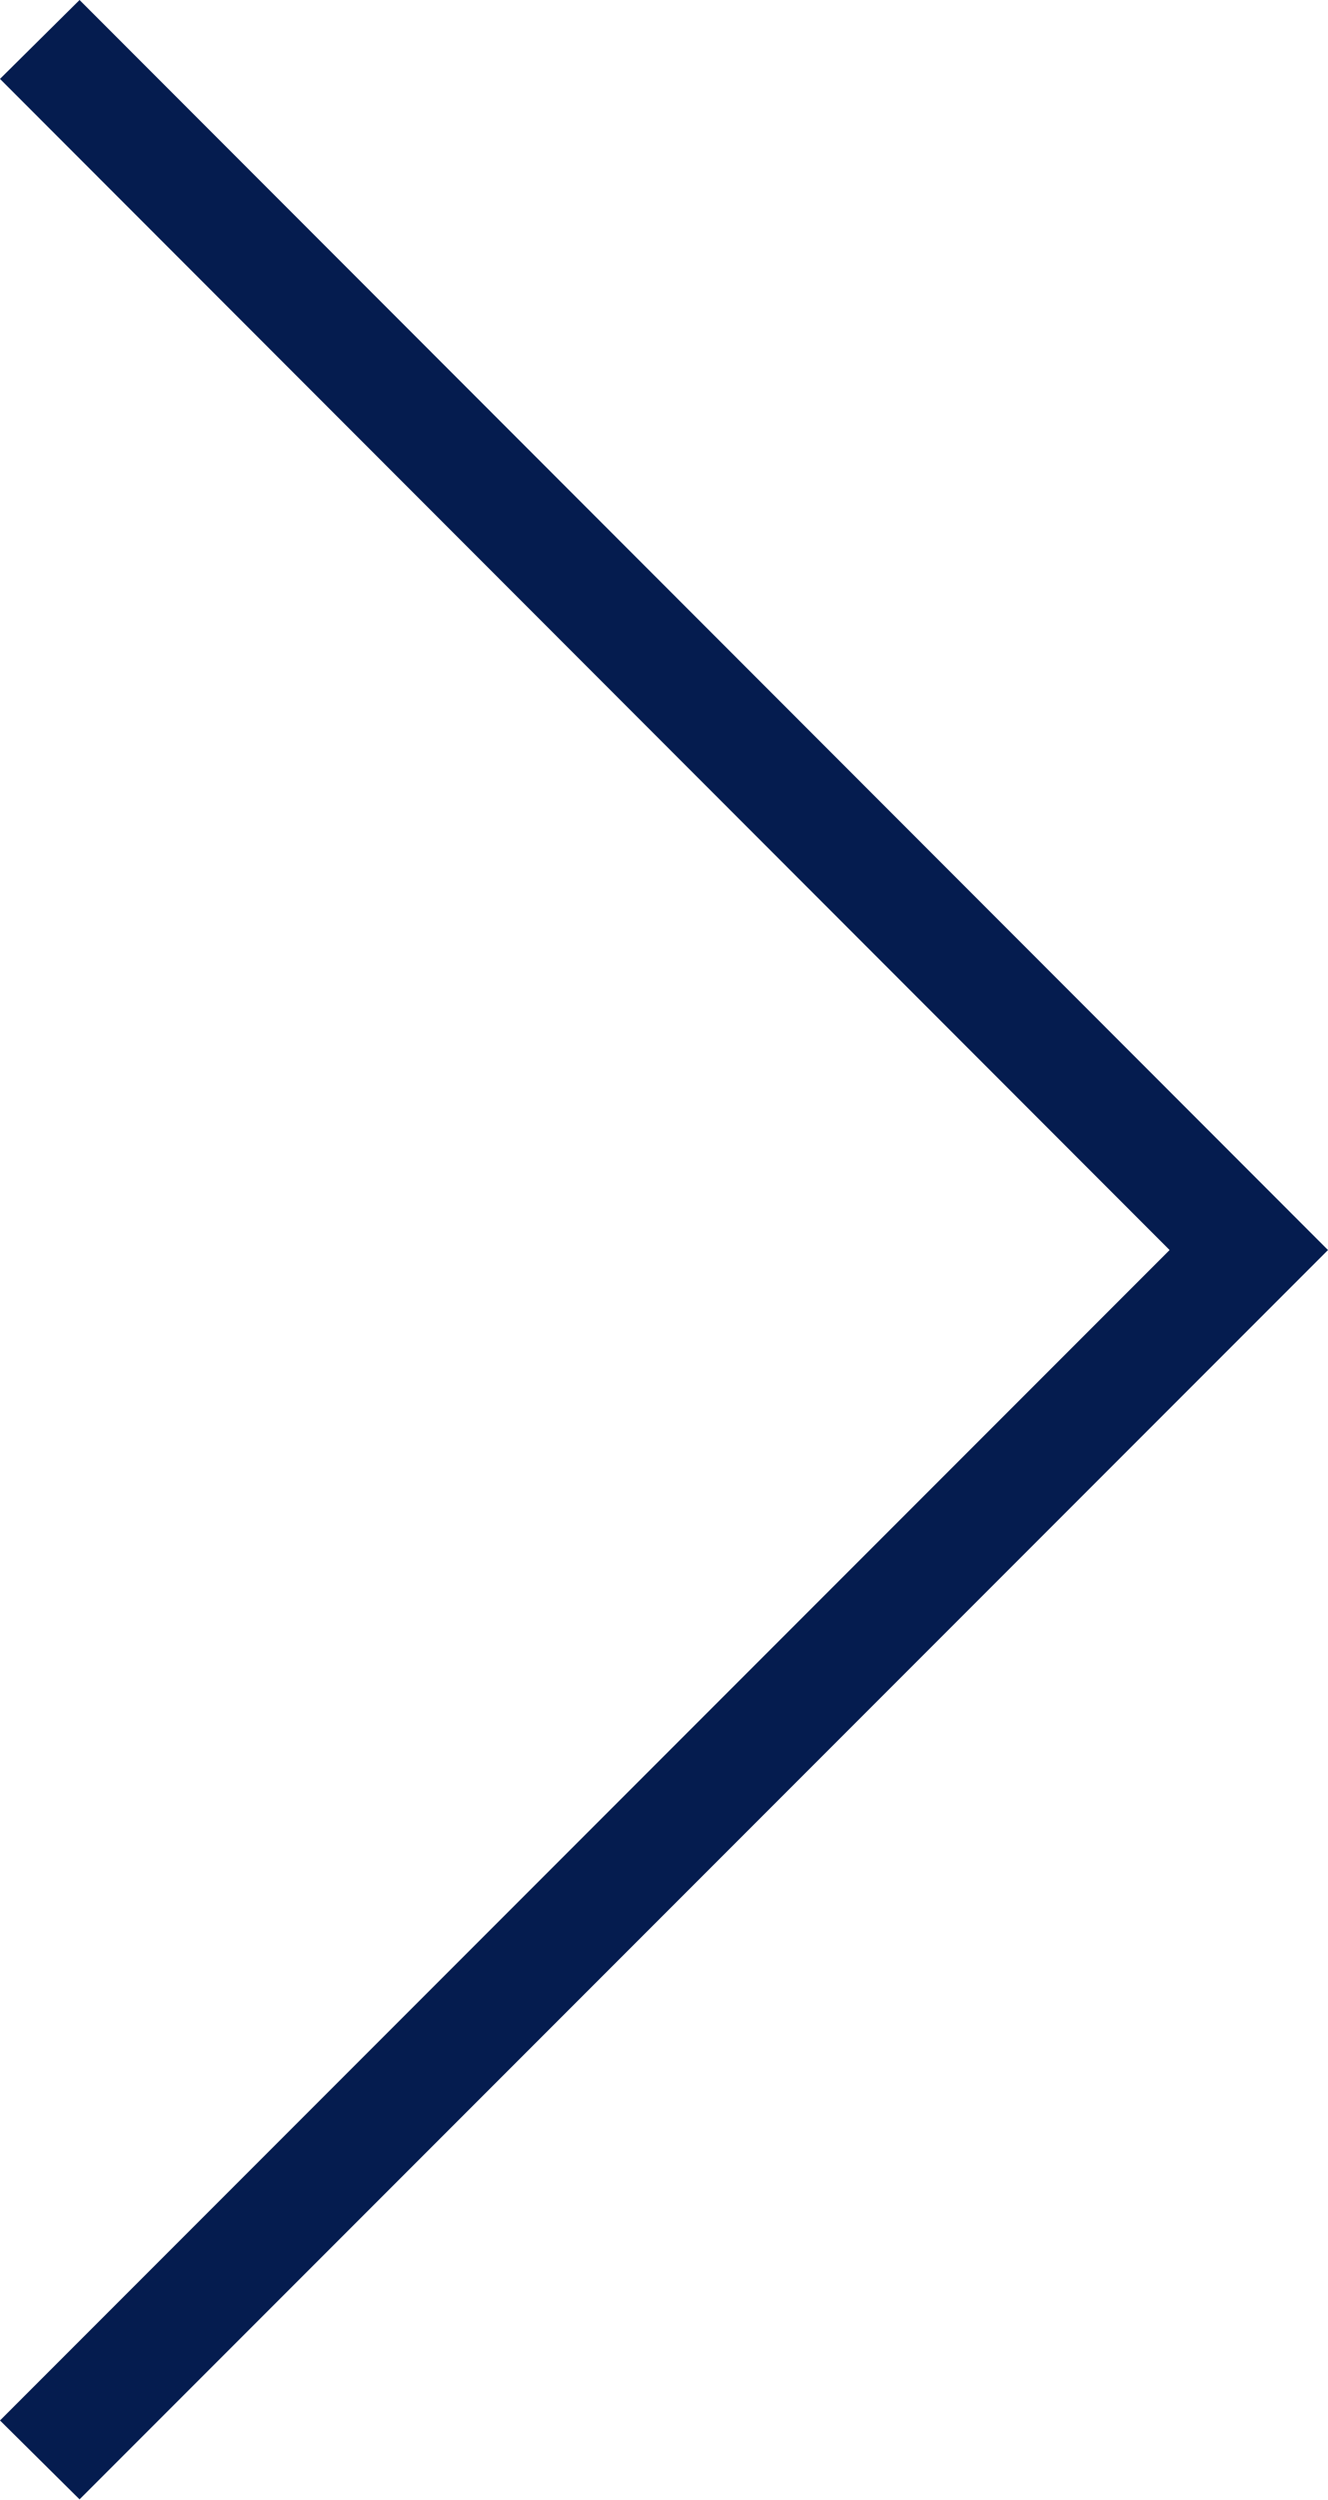 <svg id="Capa_1" data-name="Capa 1" xmlns="http://www.w3.org/2000/svg" viewBox="0 0 18.36 34.54"><defs><style>.cls-1{fill:#051c4f;}</style></defs><title>arrow</title><polygon class="cls-1" points="1.1 0 18.36 17.27 1.1 34.53 0 33.44 16.17 17.27 0 1.09 1.1 0"/></svg>